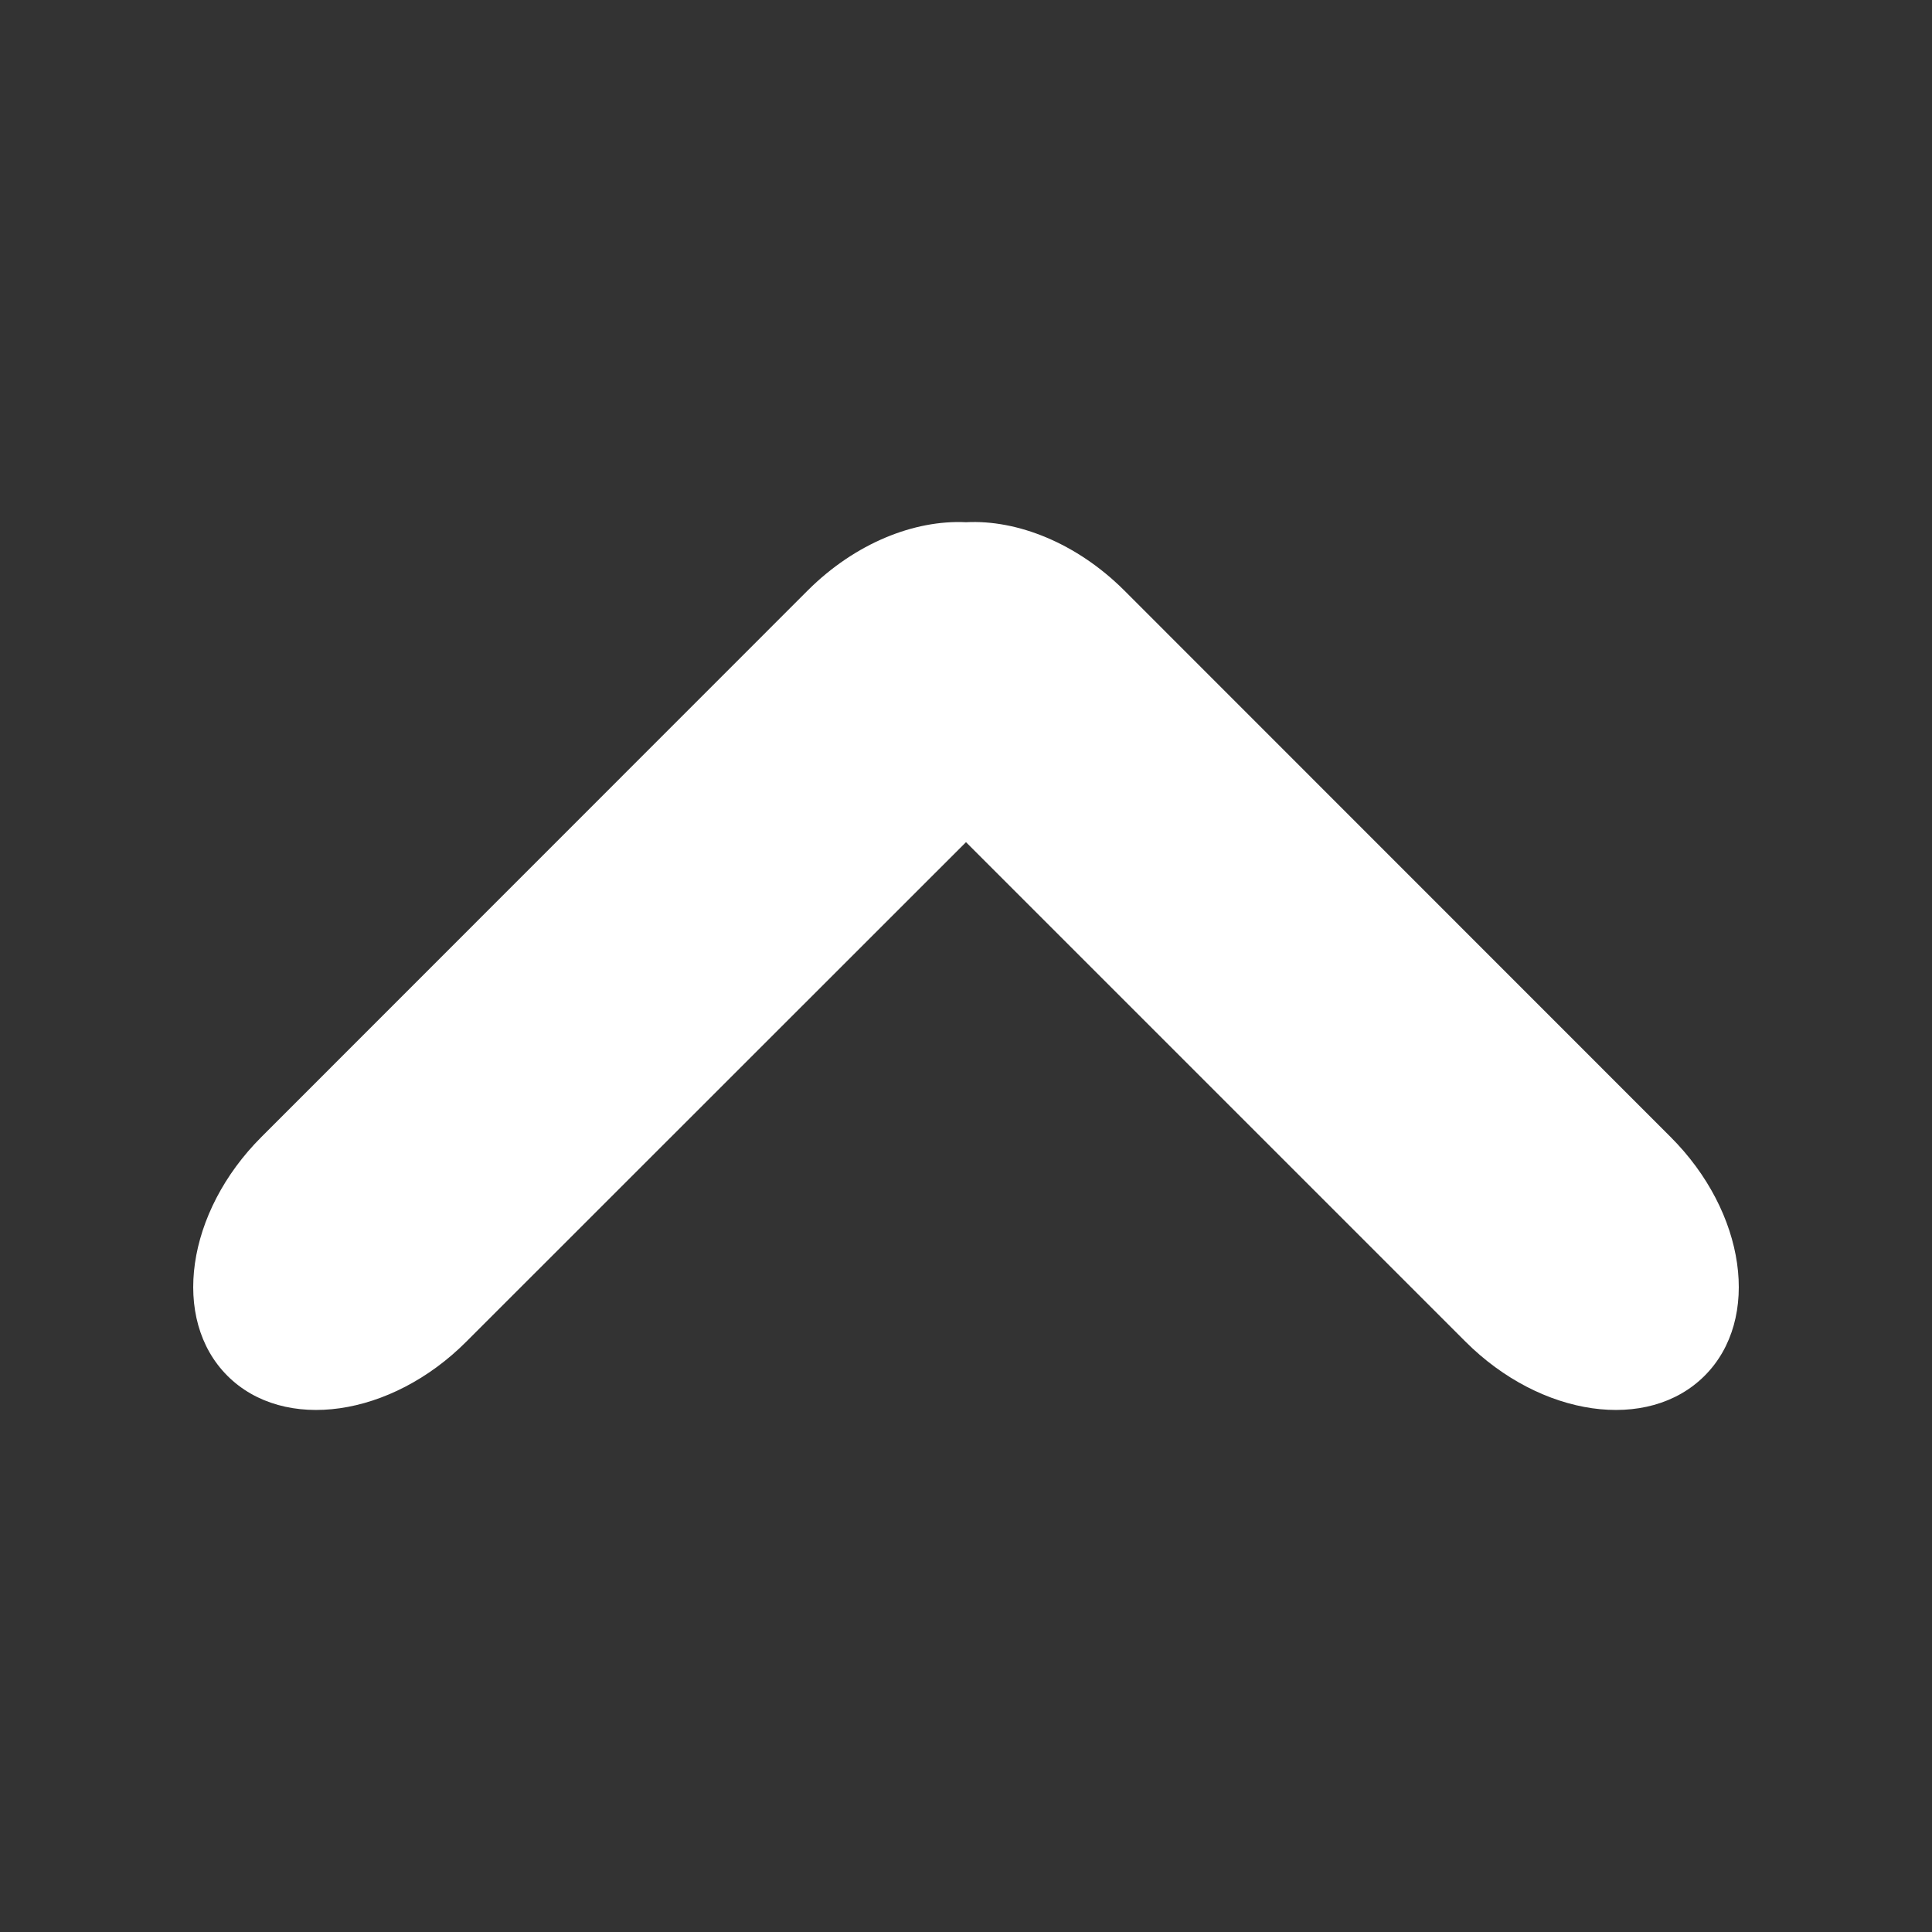 <svg width="10" height="10" viewBox="0 0 10 10" fill="none" xmlns="http://www.w3.org/2000/svg">
<rect x="0" y="0" width="10" height="10" fill="#333333" stroke="none"/>
<path fill-rule="evenodd" clip-rule="evenodd" d="M5 4.359L2.414 6.944C2.024 7.335 1.47 7.414 1.177 7.121C0.884 6.828 0.963 6.274 1.354 5.884L4.182 3.055C4.426 2.812 4.732 2.69 5 2.703C5.267 2.689 5.574 2.812 5.818 3.055L8.646 5.884C9.037 6.274 9.116 6.828 8.823 7.121C8.53 7.414 7.976 7.335 7.585 6.944L5 4.359Z" fill="white"/>
</svg>
